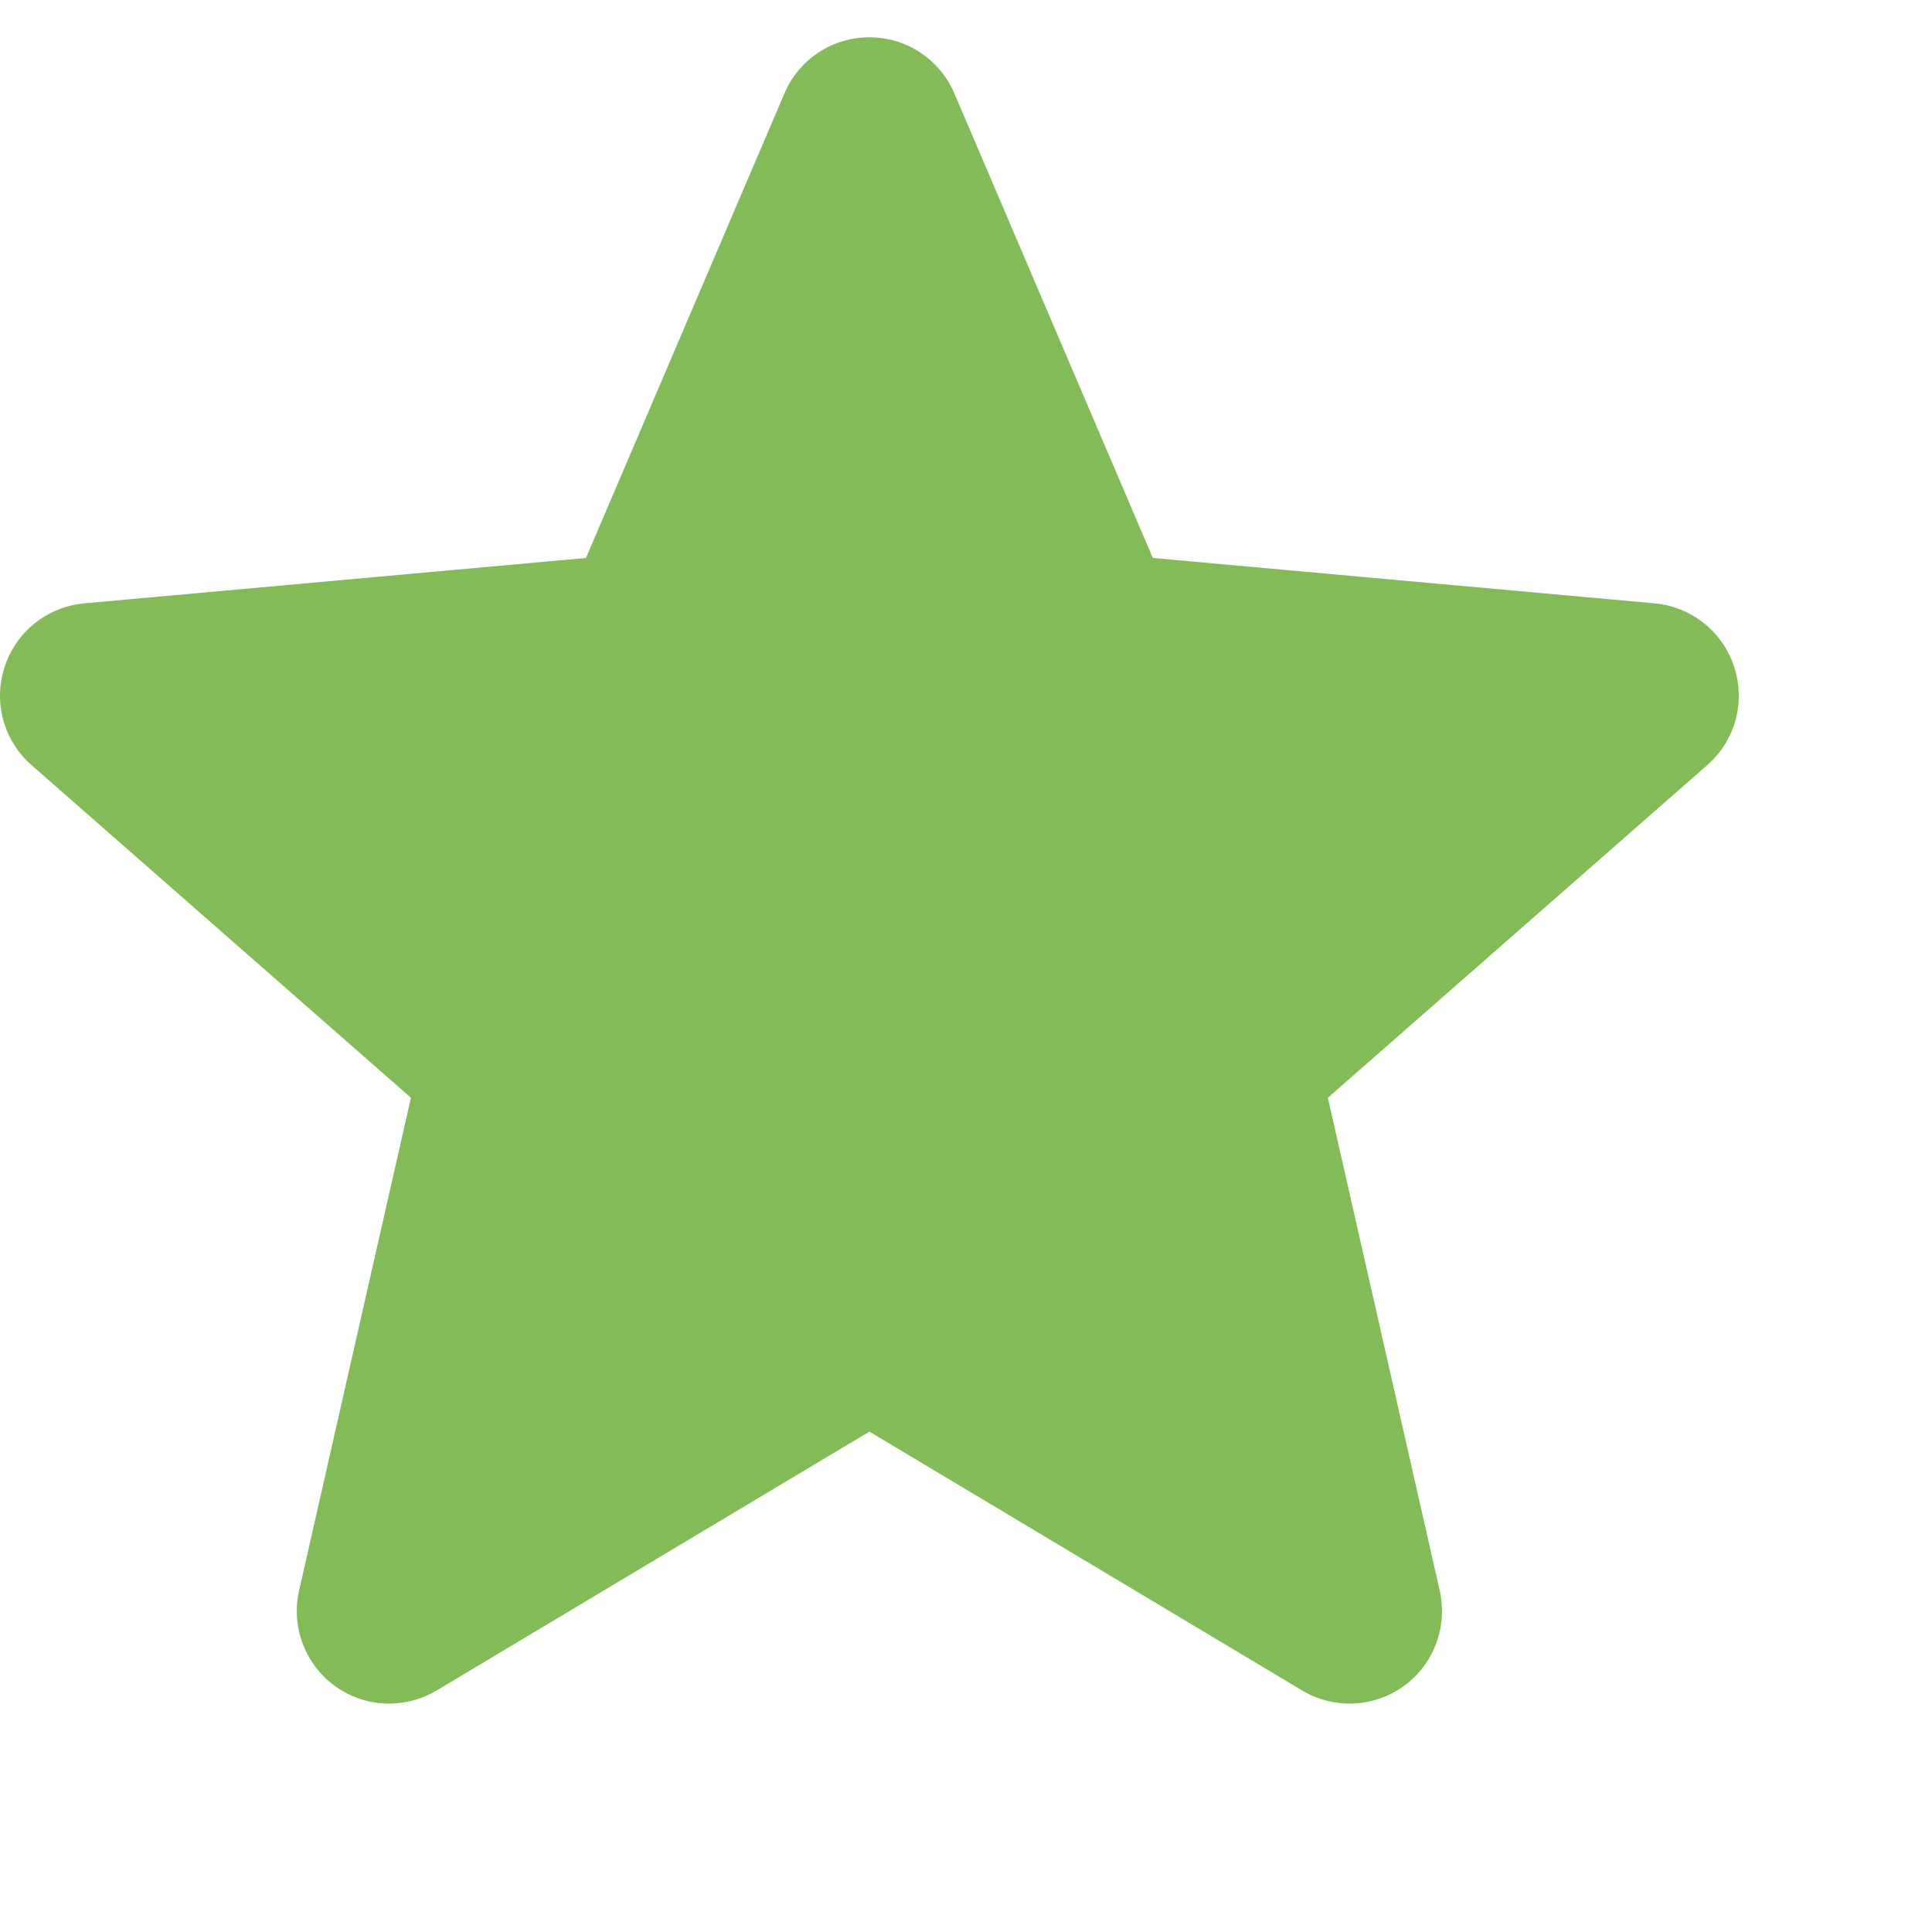 <svg width="9" height="9" viewBox="0 0 10 10"  fill="#84BB59" xmlns="http://www.w3.org/2000/svg">
<path d="M8.976 3.452C8.917 3.27 8.756 3.141 8.565 3.123L5.967 2.888L4.94 0.484C4.864 0.307 4.692 0.193 4.5 0.193C4.308 0.193 4.135 0.307 4.06 0.484L3.033 2.888L0.435 3.123C0.244 3.141 0.083 3.27 0.024 3.452C-0.036 3.634 0.019 3.834 0.163 3.96L2.127 5.682L1.548 8.233C1.506 8.42 1.578 8.614 1.734 8.727C1.818 8.788 1.916 8.818 2.014 8.818C2.099 8.818 2.184 8.795 2.26 8.75L4.5 7.41L6.74 8.75C6.904 8.848 7.111 8.839 7.266 8.727C7.422 8.614 7.494 8.42 7.452 8.233L6.873 5.682L8.837 3.96C8.981 3.834 9.036 3.635 8.976 3.452Z"/>
</svg>
